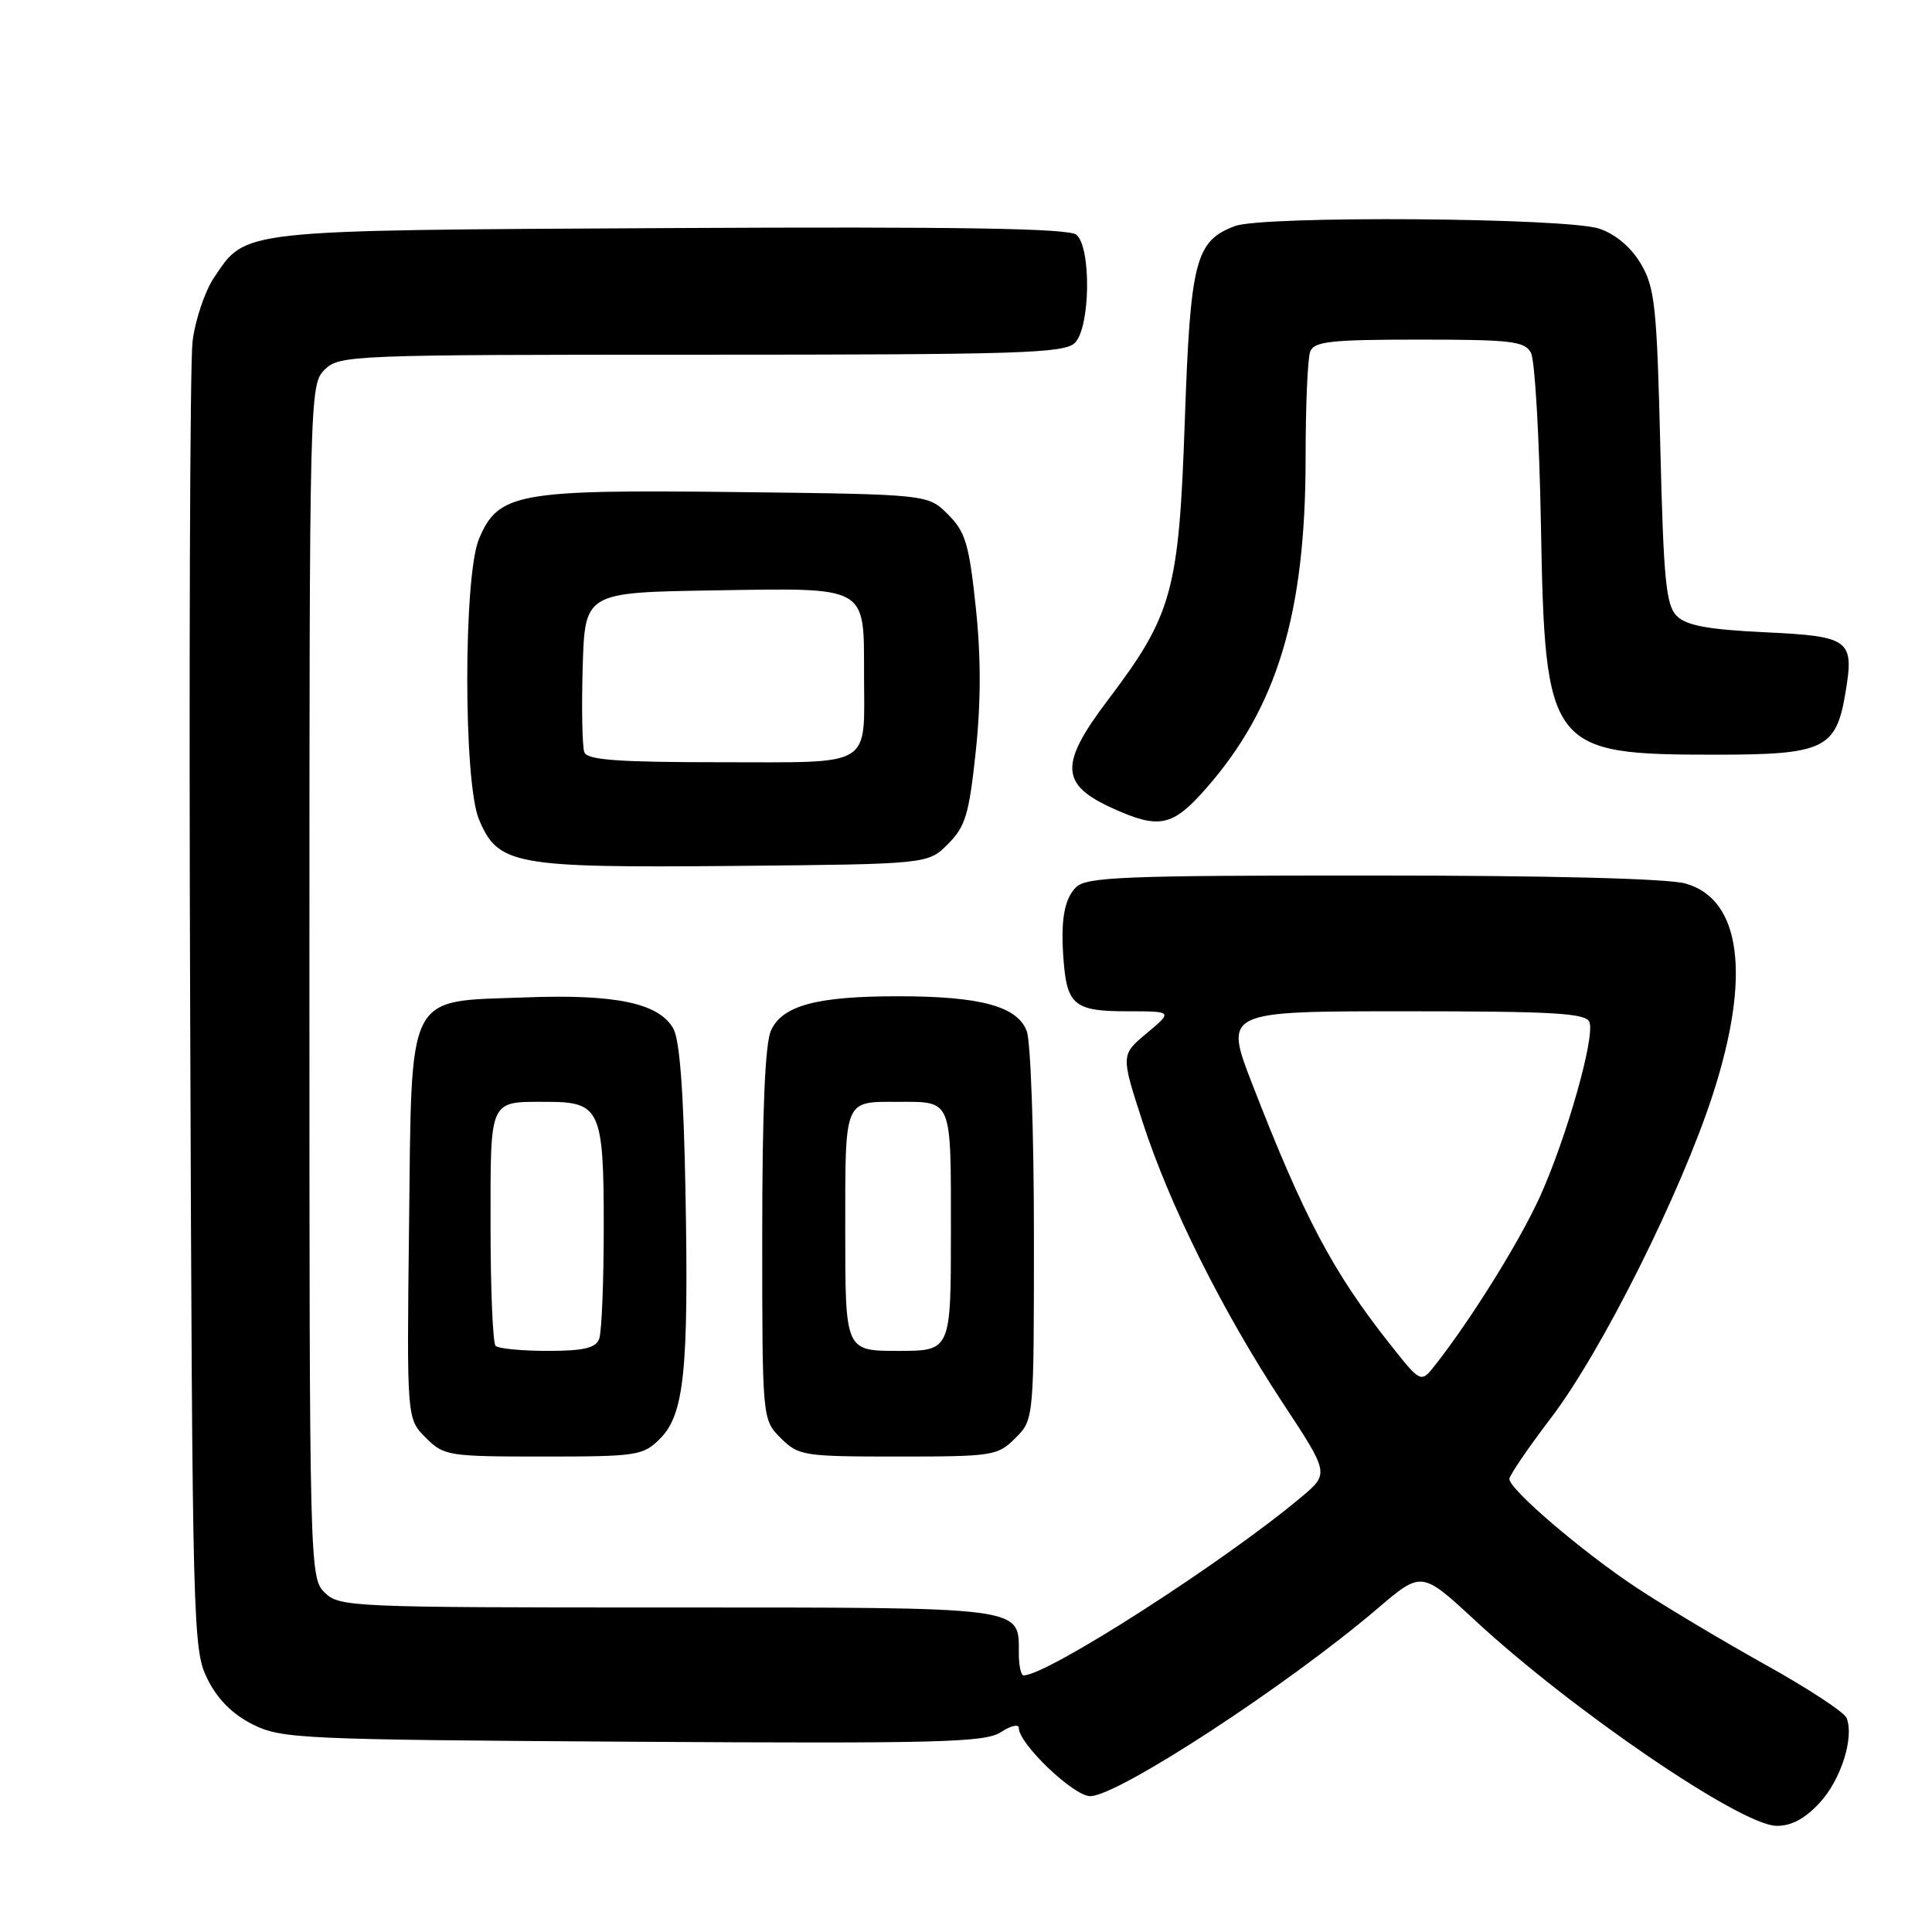 <?xml version="1.0" encoding="UTF-8" standalone="no"?>
<!DOCTYPE svg PUBLIC "-//W3C//DTD SVG 1.1//EN" "http://www.w3.org/Graphics/SVG/1.1/DTD/svg11.dtd" >
<svg xmlns="http://www.w3.org/2000/svg" xmlns:xlink="http://www.w3.org/1999/xlink" version="1.1" viewBox="0 0 256 256">
 <g >
 <path fill="currentColor"
d=" M 241.07 238.93 C 243.91 235.89 245.71 230.29 244.69 227.65 C 244.41 226.89 239.52 223.69 233.83 220.53 C 228.15 217.36 220.50 212.79 216.84 210.37 C 209.70 205.65 200.00 197.36 200.00 195.97 C 200.00 195.51 202.50 191.84 205.56 187.82 C 212.23 179.06 222.70 158.12 226.94 145.08 C 232.05 129.35 230.73 119.13 223.33 117.07 C 220.94 116.41 205.35 116.01 181.82 116.01 C 148.90 116.00 143.94 116.20 142.57 117.57 C 140.98 119.17 140.50 122.08 140.95 127.50 C 141.41 133.16 142.48 134.00 149.25 134.00 C 155.42 134.00 155.42 134.00 151.97 136.89 C 148.51 139.77 148.51 139.77 151.39 148.64 C 154.99 159.74 161.96 173.72 169.96 185.88 C 176.14 195.26 176.14 195.26 172.42 198.38 C 162.16 206.99 138.78 222.00 135.63 222.00 C 135.28 222.00 135.00 220.68 135.00 219.07 C 135.00 212.84 136.20 213.00 88.43 213.00 C 46.33 213.00 44.94 212.94 43.00 211.00 C 41.03 209.03 41.00 207.67 41.00 130.00 C 41.00 52.33 41.03 50.97 43.00 49.00 C 44.94 47.06 46.33 47.00 92.93 47.00 C 135.17 47.00 141.04 46.81 142.43 45.43 C 144.48 43.38 144.62 32.76 142.62 31.10 C 141.60 30.26 127.18 30.02 88.87 30.22 C 31.19 30.53 32.68 30.37 28.35 36.80 C 27.13 38.62 25.85 42.44 25.51 45.30 C 25.17 48.16 25.03 88.30 25.20 134.50 C 25.49 216.18 25.56 218.61 27.50 222.50 C 28.83 225.17 30.83 227.17 33.50 228.50 C 37.30 230.40 39.82 230.51 83.87 230.79 C 124.53 231.04 130.53 230.88 132.62 229.52 C 133.93 228.66 135.00 228.41 135.00 228.97 C 135.00 231.07 142.26 238.00 144.46 238.00 C 148.12 238.00 170.63 223.30 182.55 213.12 C 188.37 208.16 188.37 208.16 195.44 214.70 C 208.26 226.58 230.60 241.82 235.35 241.93 C 237.29 241.98 239.11 241.03 241.07 238.93 Z  M 87.46 190.63 C 90.66 187.43 91.27 181.59 90.83 157.92 C 90.59 144.77 90.07 137.78 89.22 136.29 C 87.31 132.92 81.59 131.71 69.64 132.16 C 53.68 132.75 54.57 130.99 54.20 162.52 C 53.90 187.99 53.90 187.99 56.41 190.50 C 58.82 192.91 59.37 193.00 72.00 193.00 C 84.43 193.00 85.21 192.88 87.46 190.63 Z  M 134.55 190.55 C 137.00 188.09 137.00 188.09 137.00 163.61 C 137.00 150.15 136.57 138.00 136.05 136.63 C 134.80 133.33 129.91 132.01 119.00 132.01 C 108.20 132.01 103.67 133.23 102.16 136.55 C 101.38 138.26 101.00 147.15 101.00 163.59 C 101.00 188.09 101.00 188.09 103.45 190.55 C 105.81 192.90 106.43 193.00 119.00 193.00 C 131.57 193.00 132.19 192.90 134.55 190.55 Z  M 125.61 111.84 C 127.92 109.54 128.41 107.91 129.29 99.59 C 129.99 93.06 129.99 86.94 129.29 80.41 C 128.41 72.09 127.92 70.46 125.61 68.16 C 122.96 65.50 122.96 65.50 97.56 65.20 C 68.53 64.86 66.02 65.32 63.46 71.43 C 61.40 76.37 61.40 103.63 63.46 108.56 C 65.99 114.62 68.09 115.00 97.23 114.74 C 122.96 114.50 122.96 114.50 125.61 111.84 Z  M 159.75 104.54 C 169.24 93.77 173.00 81.30 173.00 60.62 C 173.00 53.77 173.27 47.45 173.61 46.58 C 174.12 45.24 176.36 45.00 188.07 45.00 C 200.25 45.00 202.04 45.21 202.86 46.75 C 203.38 47.71 203.97 57.95 204.18 69.50 C 204.72 99.34 205.22 100.00 227.43 100.00 C 241.64 100.00 243.28 99.22 244.51 91.93 C 245.73 84.74 245.19 84.32 233.91 83.78 C 226.31 83.42 223.46 82.89 222.18 81.62 C 220.75 80.18 220.43 76.87 220.00 59.22 C 219.55 40.68 219.28 38.13 217.45 35.00 C 216.16 32.80 214.12 31.06 211.95 30.31 C 207.72 28.84 167.31 28.55 163.62 29.96 C 158.39 31.94 157.73 34.52 156.99 55.82 C 156.21 78.36 155.35 81.47 146.77 92.80 C 140.36 101.28 140.48 103.95 147.40 107.09 C 153.58 109.90 155.36 109.53 159.75 104.54 Z  M 184.12 178.03 C 176.62 168.55 172.77 161.27 165.97 143.75 C 162.19 134.00 162.19 134.00 186.13 134.00 C 205.96 134.00 210.16 134.25 210.61 135.43 C 211.37 137.42 207.58 150.76 204.03 158.61 C 201.33 164.54 194.96 174.78 190.16 180.89 C 188.27 183.29 188.27 183.29 184.12 178.03 Z  M 65.67 178.33 C 65.30 177.97 65.00 170.81 65.00 162.44 C 65.00 145.40 64.73 146.00 72.51 146.00 C 79.52 146.00 80.00 147.05 80.00 162.49 C 80.00 169.83 79.73 176.55 79.39 177.42 C 78.93 178.63 77.31 179.00 72.56 179.00 C 69.14 179.00 66.03 178.70 65.67 178.33 Z  M 112.00 163.11 C 112.00 145.46 111.78 146.00 119.00 146.00 C 126.22 146.00 126.00 145.46 126.00 163.11 C 126.00 179.00 126.00 179.00 119.00 179.00 C 112.00 179.00 112.00 179.00 112.00 163.11 Z  M 77.43 99.68 C 77.15 98.95 77.05 93.89 77.21 88.43 C 77.50 78.50 77.50 78.50 94.61 78.23 C 115.15 77.90 114.47 77.52 114.49 89.39 C 114.51 101.86 115.92 101.00 95.50 101.00 C 81.87 101.00 77.82 100.70 77.43 99.68 Z "/>
</g>
</svg>